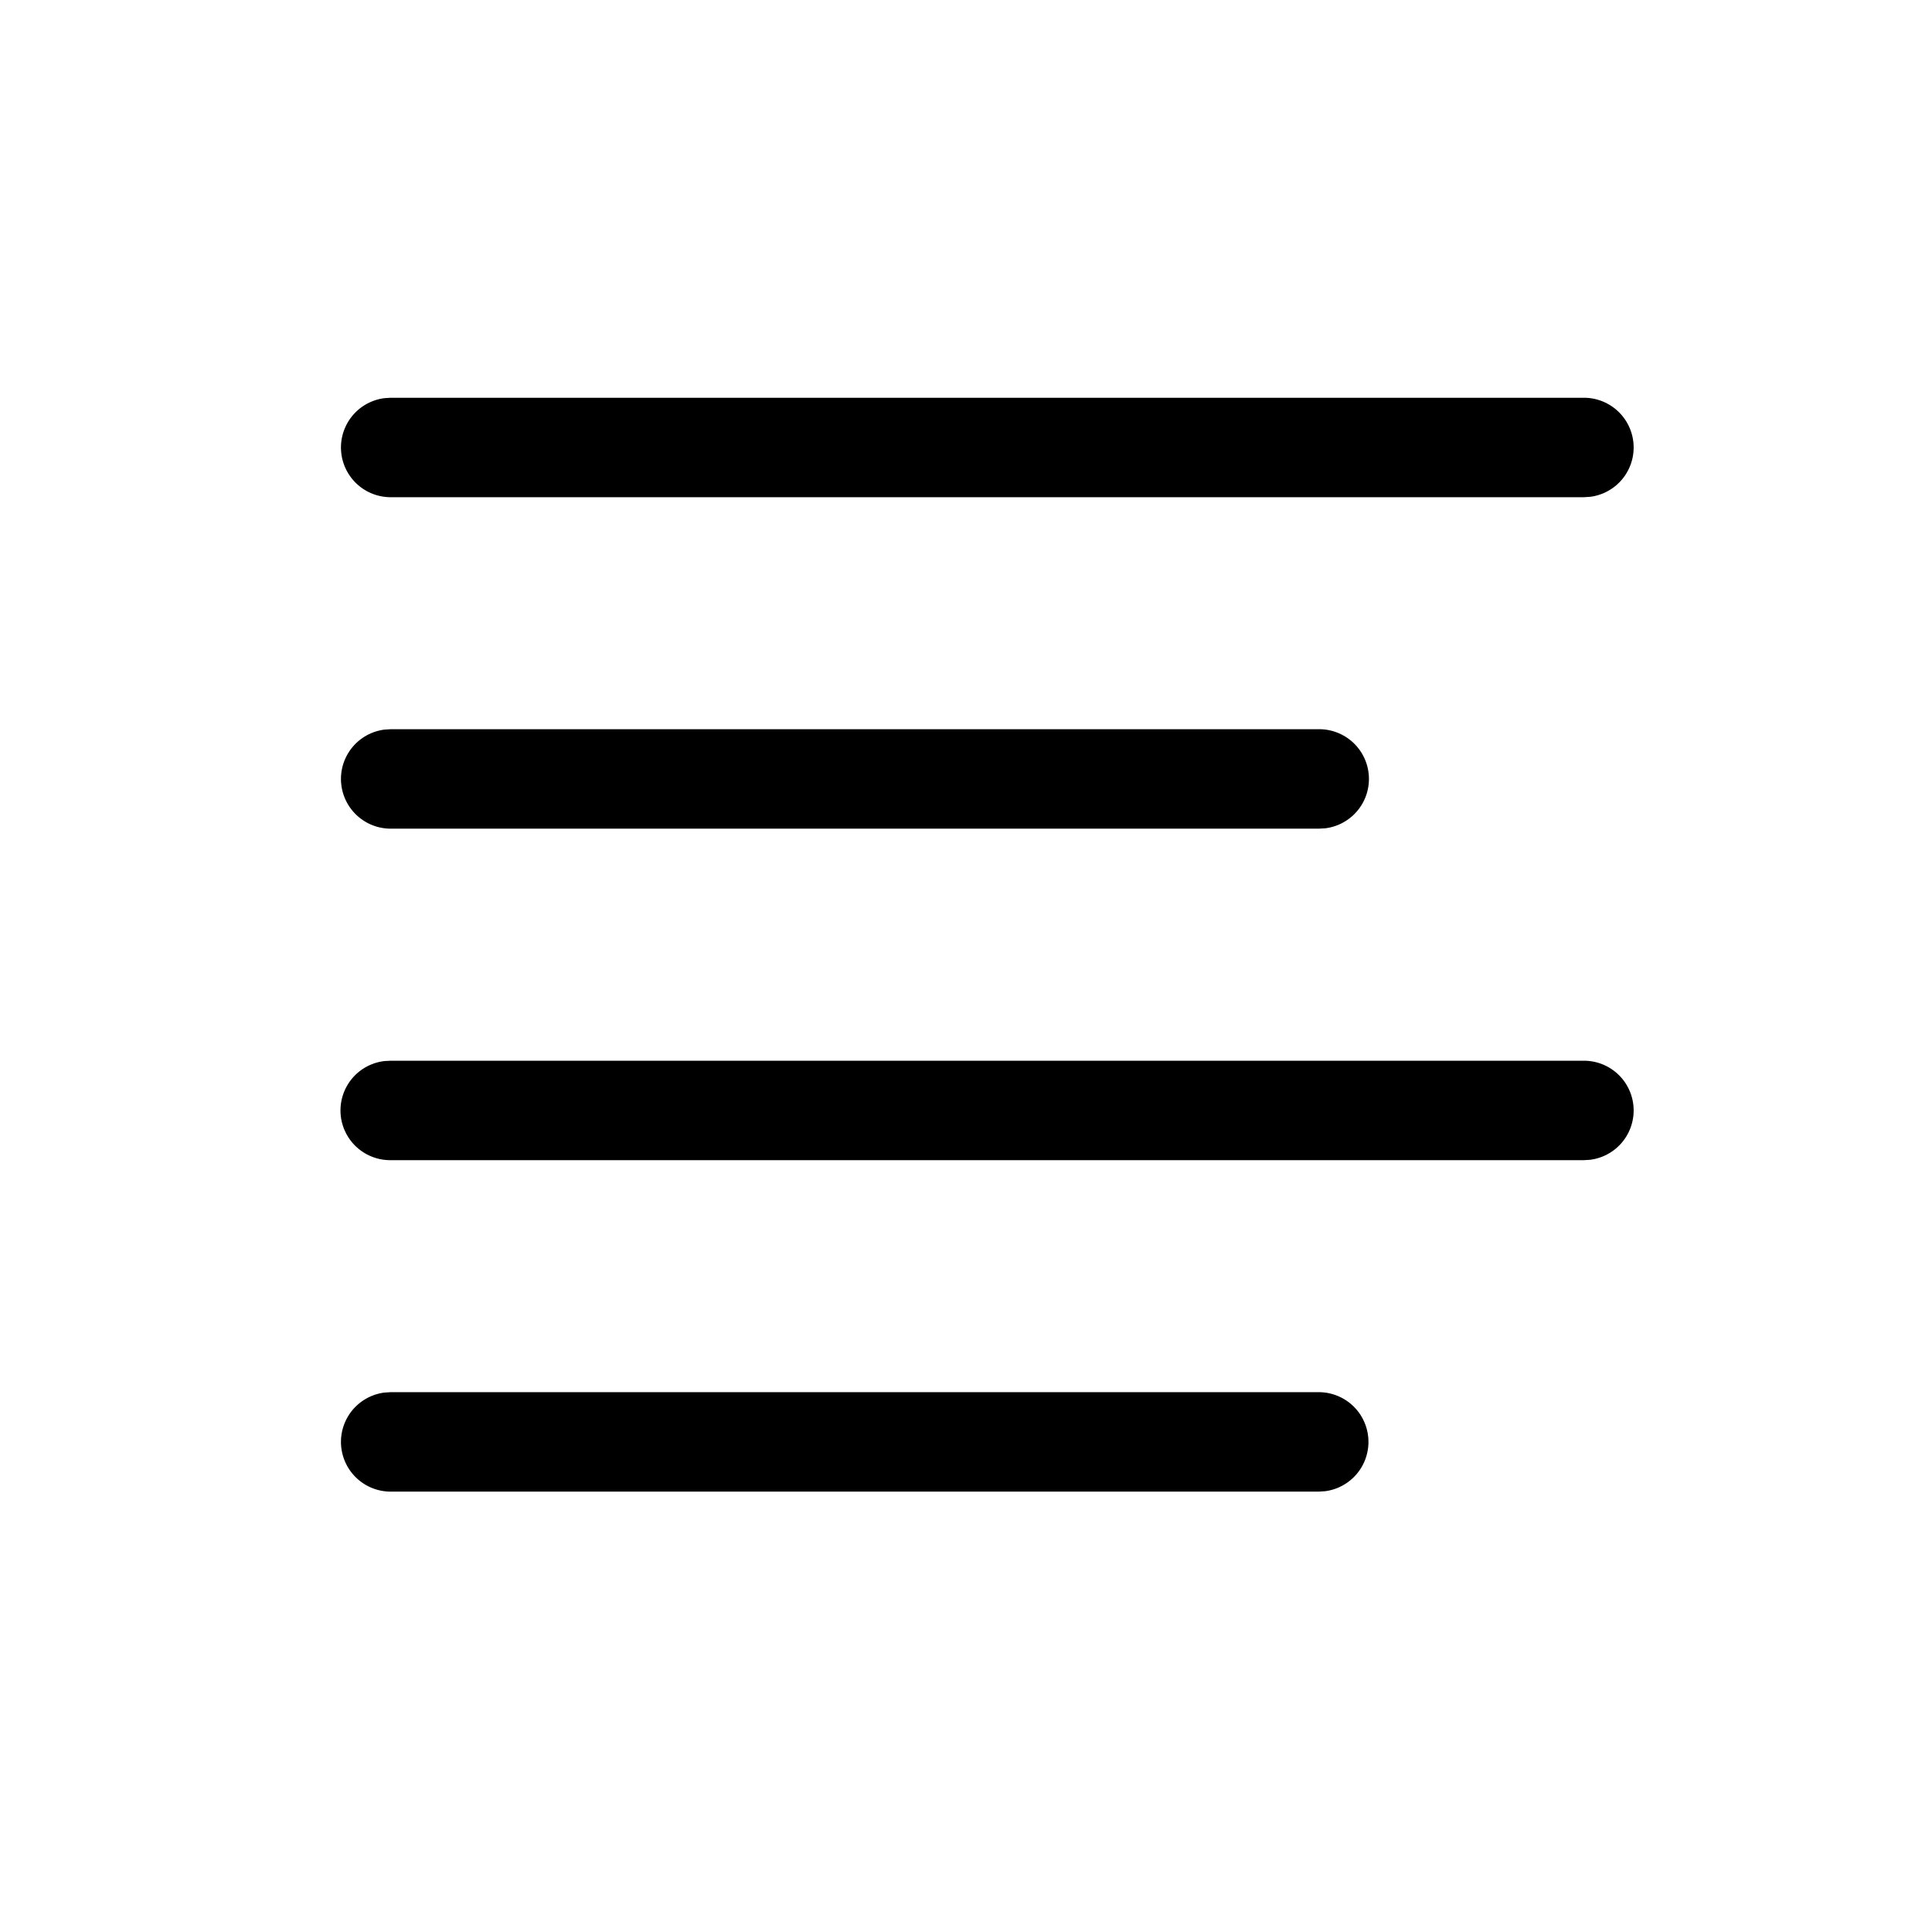 <svg t="1758189127638" class="icon" viewBox="0 0 1024 1024" version="1.1" xmlns="http://www.w3.org/2000/svg" p-id="172032" width="200" height="200"><path d="M839.529 210.824a26.353 26.353 0 0 1 3.313 52.495l-3.313 0.211h-632.471a26.353 26.353 0 0 1-3.313-52.495L207.059 210.824h632.471zM698.97 386.5a26.353 26.353 0 0 1 3.313 52.525l-3.313 0.181H207.059a26.353 26.353 0 0 1-3.313-52.495l3.313-0.211h491.912zM839.529 562.206a26.353 26.353 0 0 1 3.313 52.495l-3.313 0.211h-632.471a26.353 26.353 0 0 1-3.313-52.525l3.313-0.181h632.471zM698.97 737.882a26.353 26.353 0 0 1 3.313 52.495l-3.313 0.211H207.059a26.353 26.353 0 0 1-3.313-52.495l3.313-0.211h491.912z" fill="#000000" p-id="172033"></path></svg>
